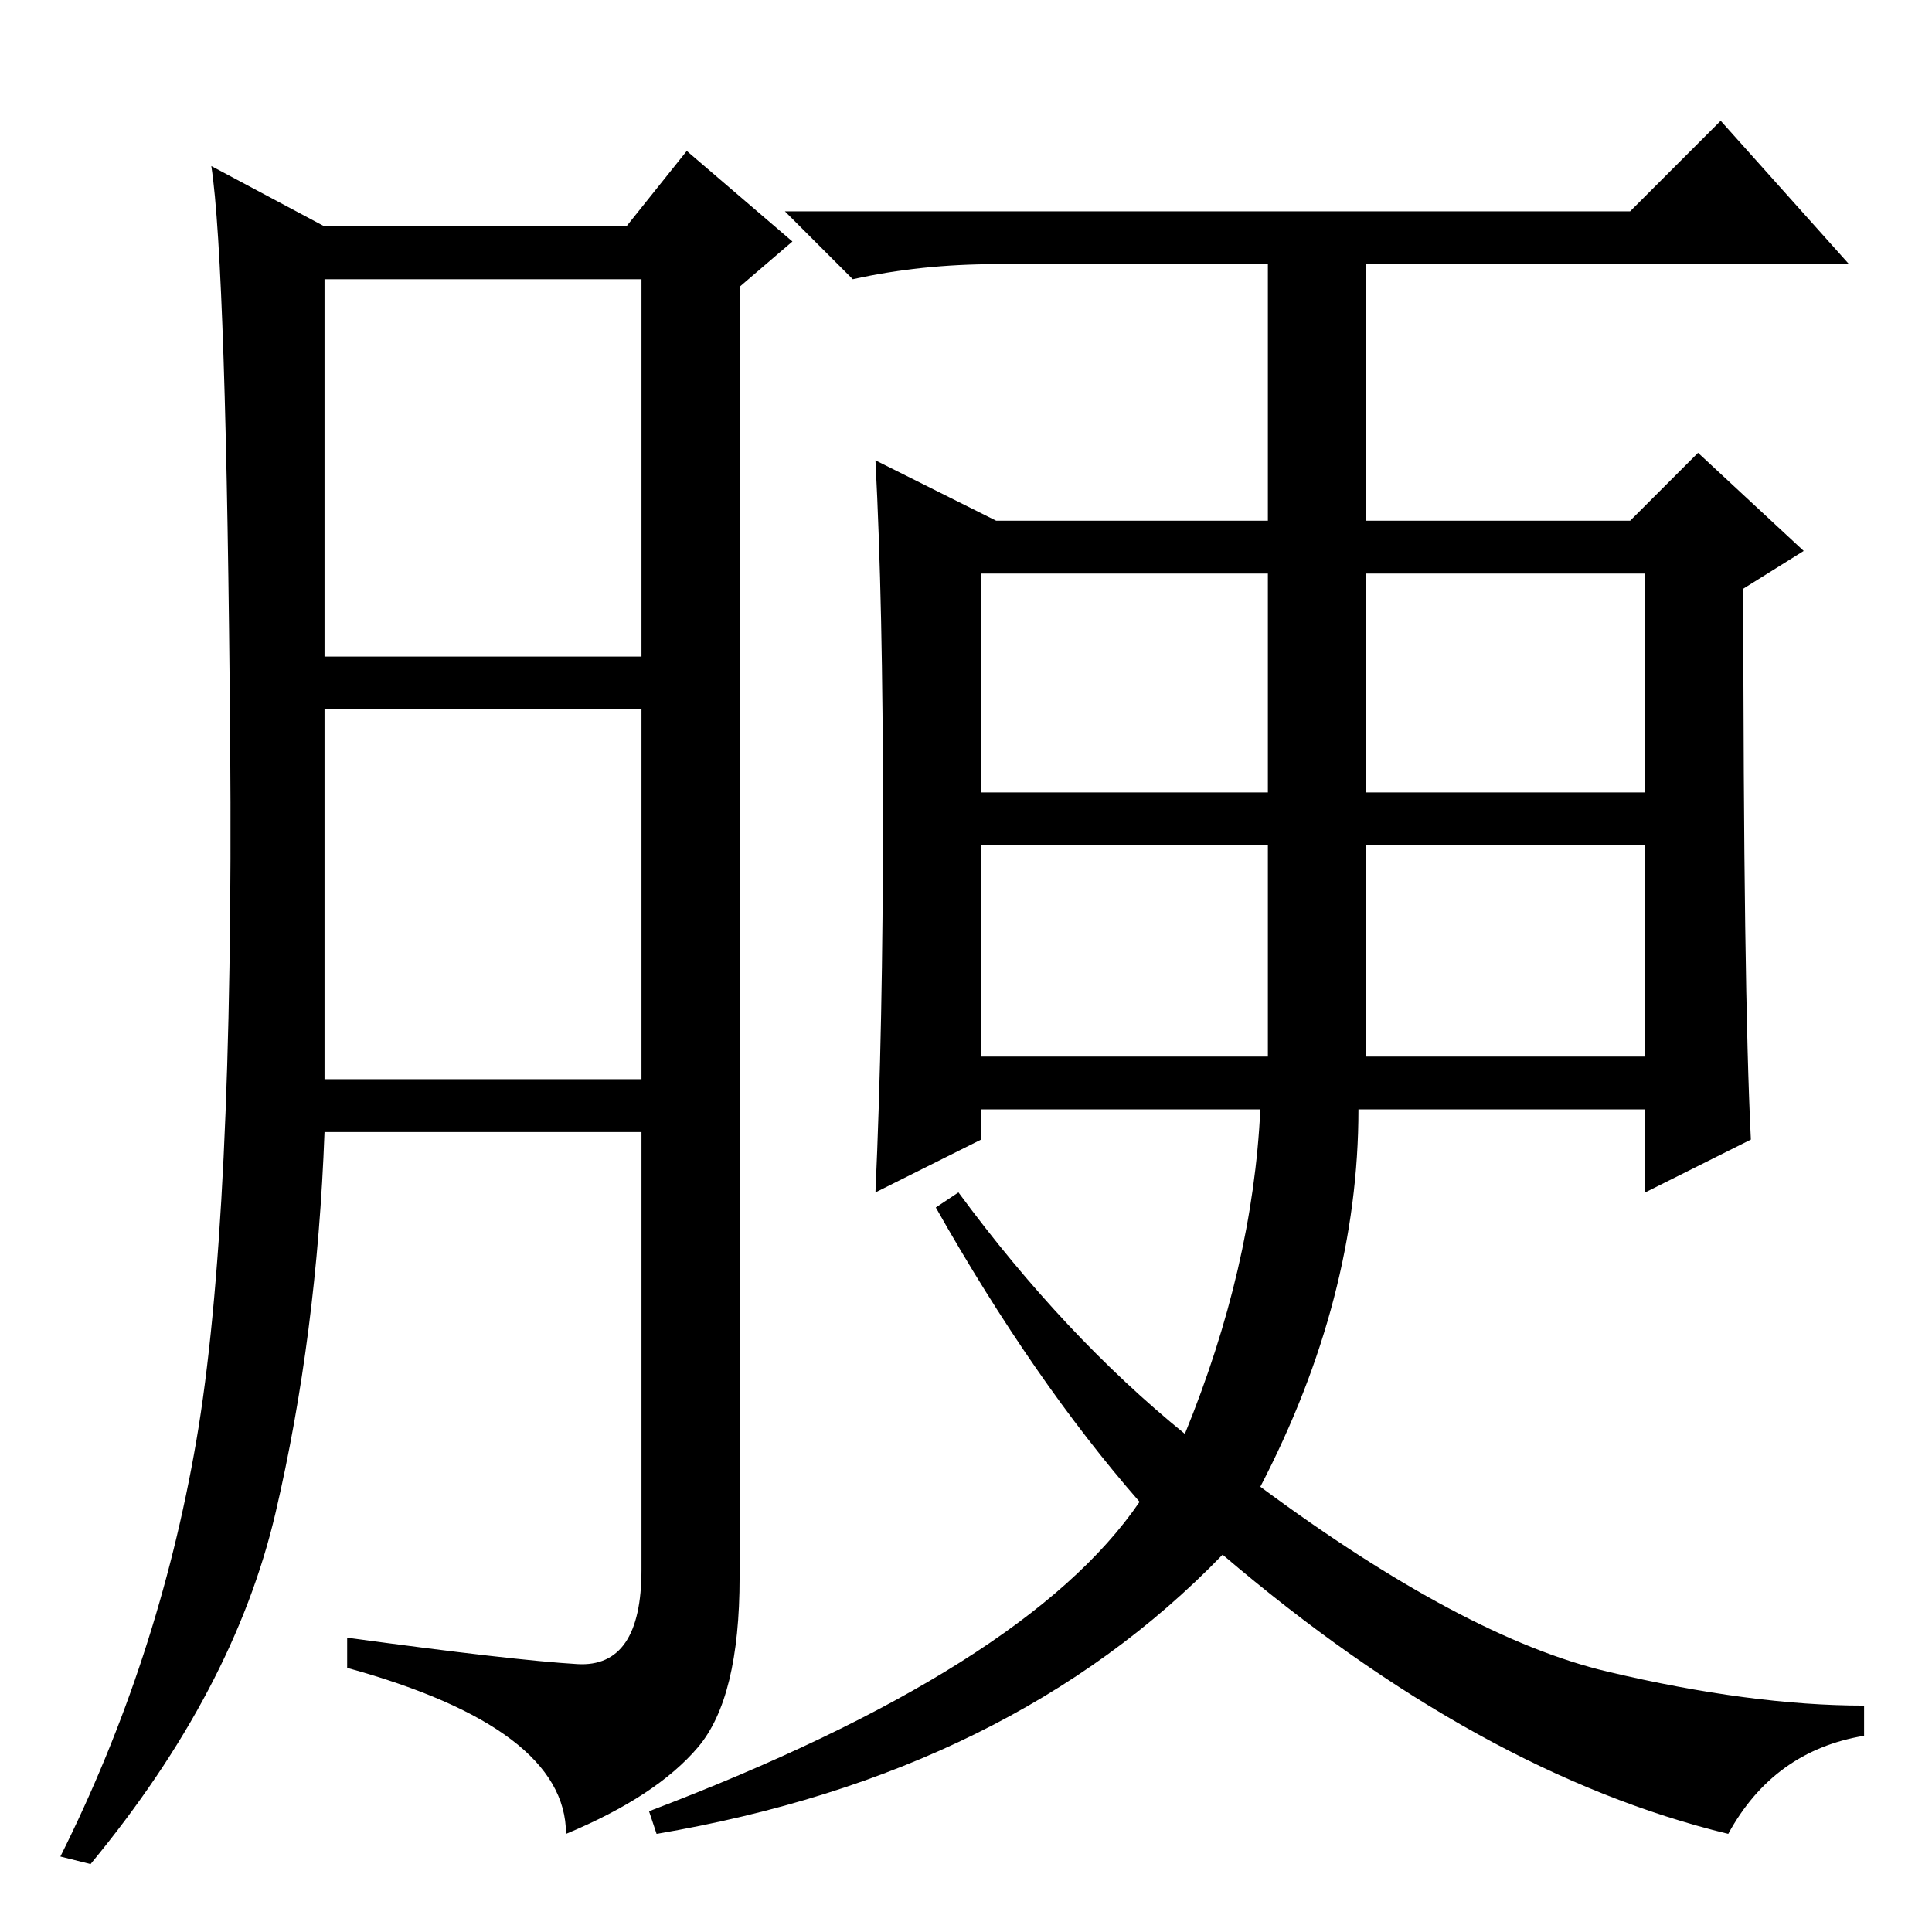 <?xml version="1.0" standalone="no"?>
<!DOCTYPE svg PUBLIC "-//W3C//DTD SVG 1.1//EN" "http://www.w3.org/Graphics/SVG/1.1/DTD/svg11.dtd" >
<svg xmlns="http://www.w3.org/2000/svg" xmlns:xlink="http://www.w3.org/1999/xlink" version="1.1" viewBox="0 -36 256 256">
  <g transform="matrix(1 0 0 -1 0 220)">
   <path fill="currentColor"
d="M76.5 35.5q8.5 -0.5 8.5 12.5v58h-42q-1 -27 -6.5 -50.5t-24.5 -46.5l-4 1q13 26 18 55t4.5 92.5t-2.5 76.5l15 -8h40l8 10l14 -12l-7 -6v-171q0 -16 -5.5 -22.5t-17.5 -11.5q0 14 -29 22v4q22 -3 30.5 -3.5zM43 169h42v50h-42v-50zM43 113h42v49h-42v-49zM130 151h38v29
h-38v-29zM130 116h38v28h-38v-28zM181 151h37v29h-37v-29zM181 116h37v28h-37v-28zM229 13q-33 8 -67 37q-28 -29 -75 -37l-1 3q50 19 65 41q-14 16 -27 39l3 2q14 -19 30 -32q9 22 10 43h-37v-4l-14 -7q1 22 1 50t-1 47l16 -8h36v34h-36q-10 0 -19 -2l-9 9h112l12 12
l17 -19h-64v-34h35l9 9l14 -13l-8 -5q0 -53 1 -73l-14 -7v11h-38q0 -25 -13 -50q27 -20 46 -24.5t34 -4.5v-4q-12 -2 -18 -13z" />
  </g>

</svg>
